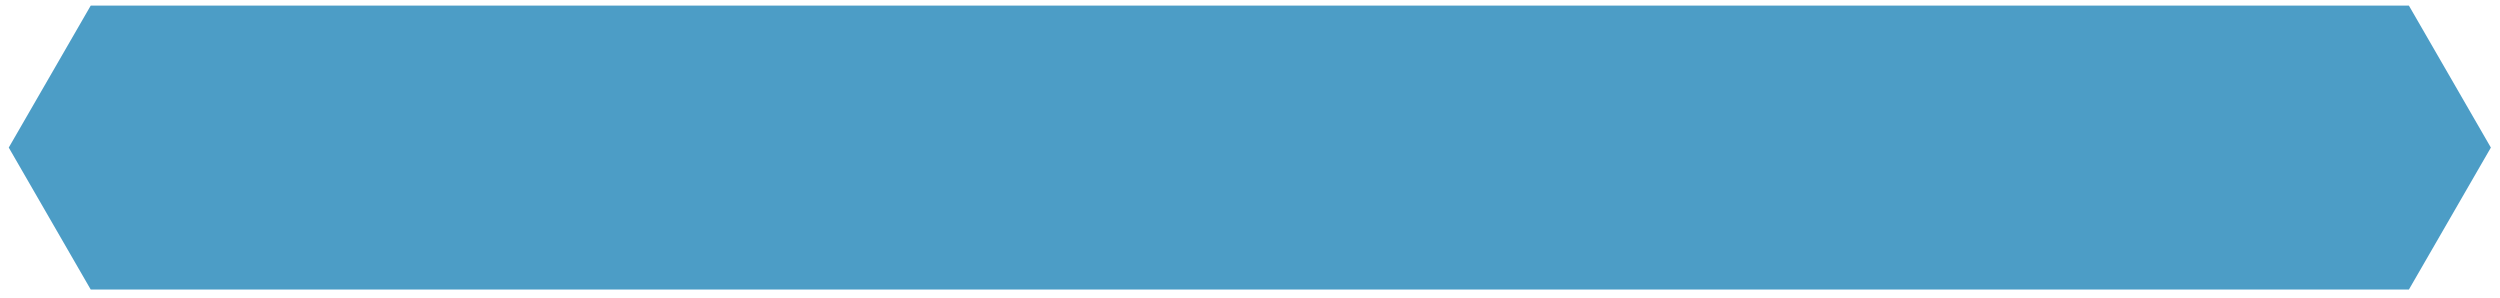 <?xml version="1.0" encoding="UTF-8"?>
<svg width="571px" height="68px" viewBox="0 0 571 68" version="1.1" xmlns="http://www.w3.org/2000/svg" xmlns:xlink="http://www.w3.org/1999/xlink">
    <!-- Generator: Sketch 42 (36781) - http://www.bohemiancoding.com/sketch -->
    <title>dateTime2</title>
    <desc>Created with Sketch.</desc>
    <defs>
        <polygon id="path-1" points="695.72 285.283 677 317.707 695.72 350.13 1225.194 350.13 1243.914 317.707 1225.194 285.283"></polygon>
        <mask id="mask-2" maskContentUnits="userSpaceOnUse" maskUnits="objectBoundingBox" x="-1" y="-1" width="568.914" height="66.848">
            <rect x="676" y="284.283" width="568.914" height="66.848" fill="white"></rect>
            <use xlink:href="#path-1" fill="black"></use>
        </mask>
    </defs>
    <g id="Page-1" stroke="none" stroke-width="1" fill="none" fill-rule="evenodd" opacity="0.7">
        <g id="Desktop-HD-Copy" transform="translate(-675, -284)">
            <g id="dateTime2">
                <use fill="#0073AE" fill-rule="evenodd" xlink:href="#path-1"></use>
                <use stroke="#4FD4E9" mask="url(#mask-2)" stroke-width="2" xlink:href="#path-1"></use>
            </g>
        </g>
    </g>
</svg>